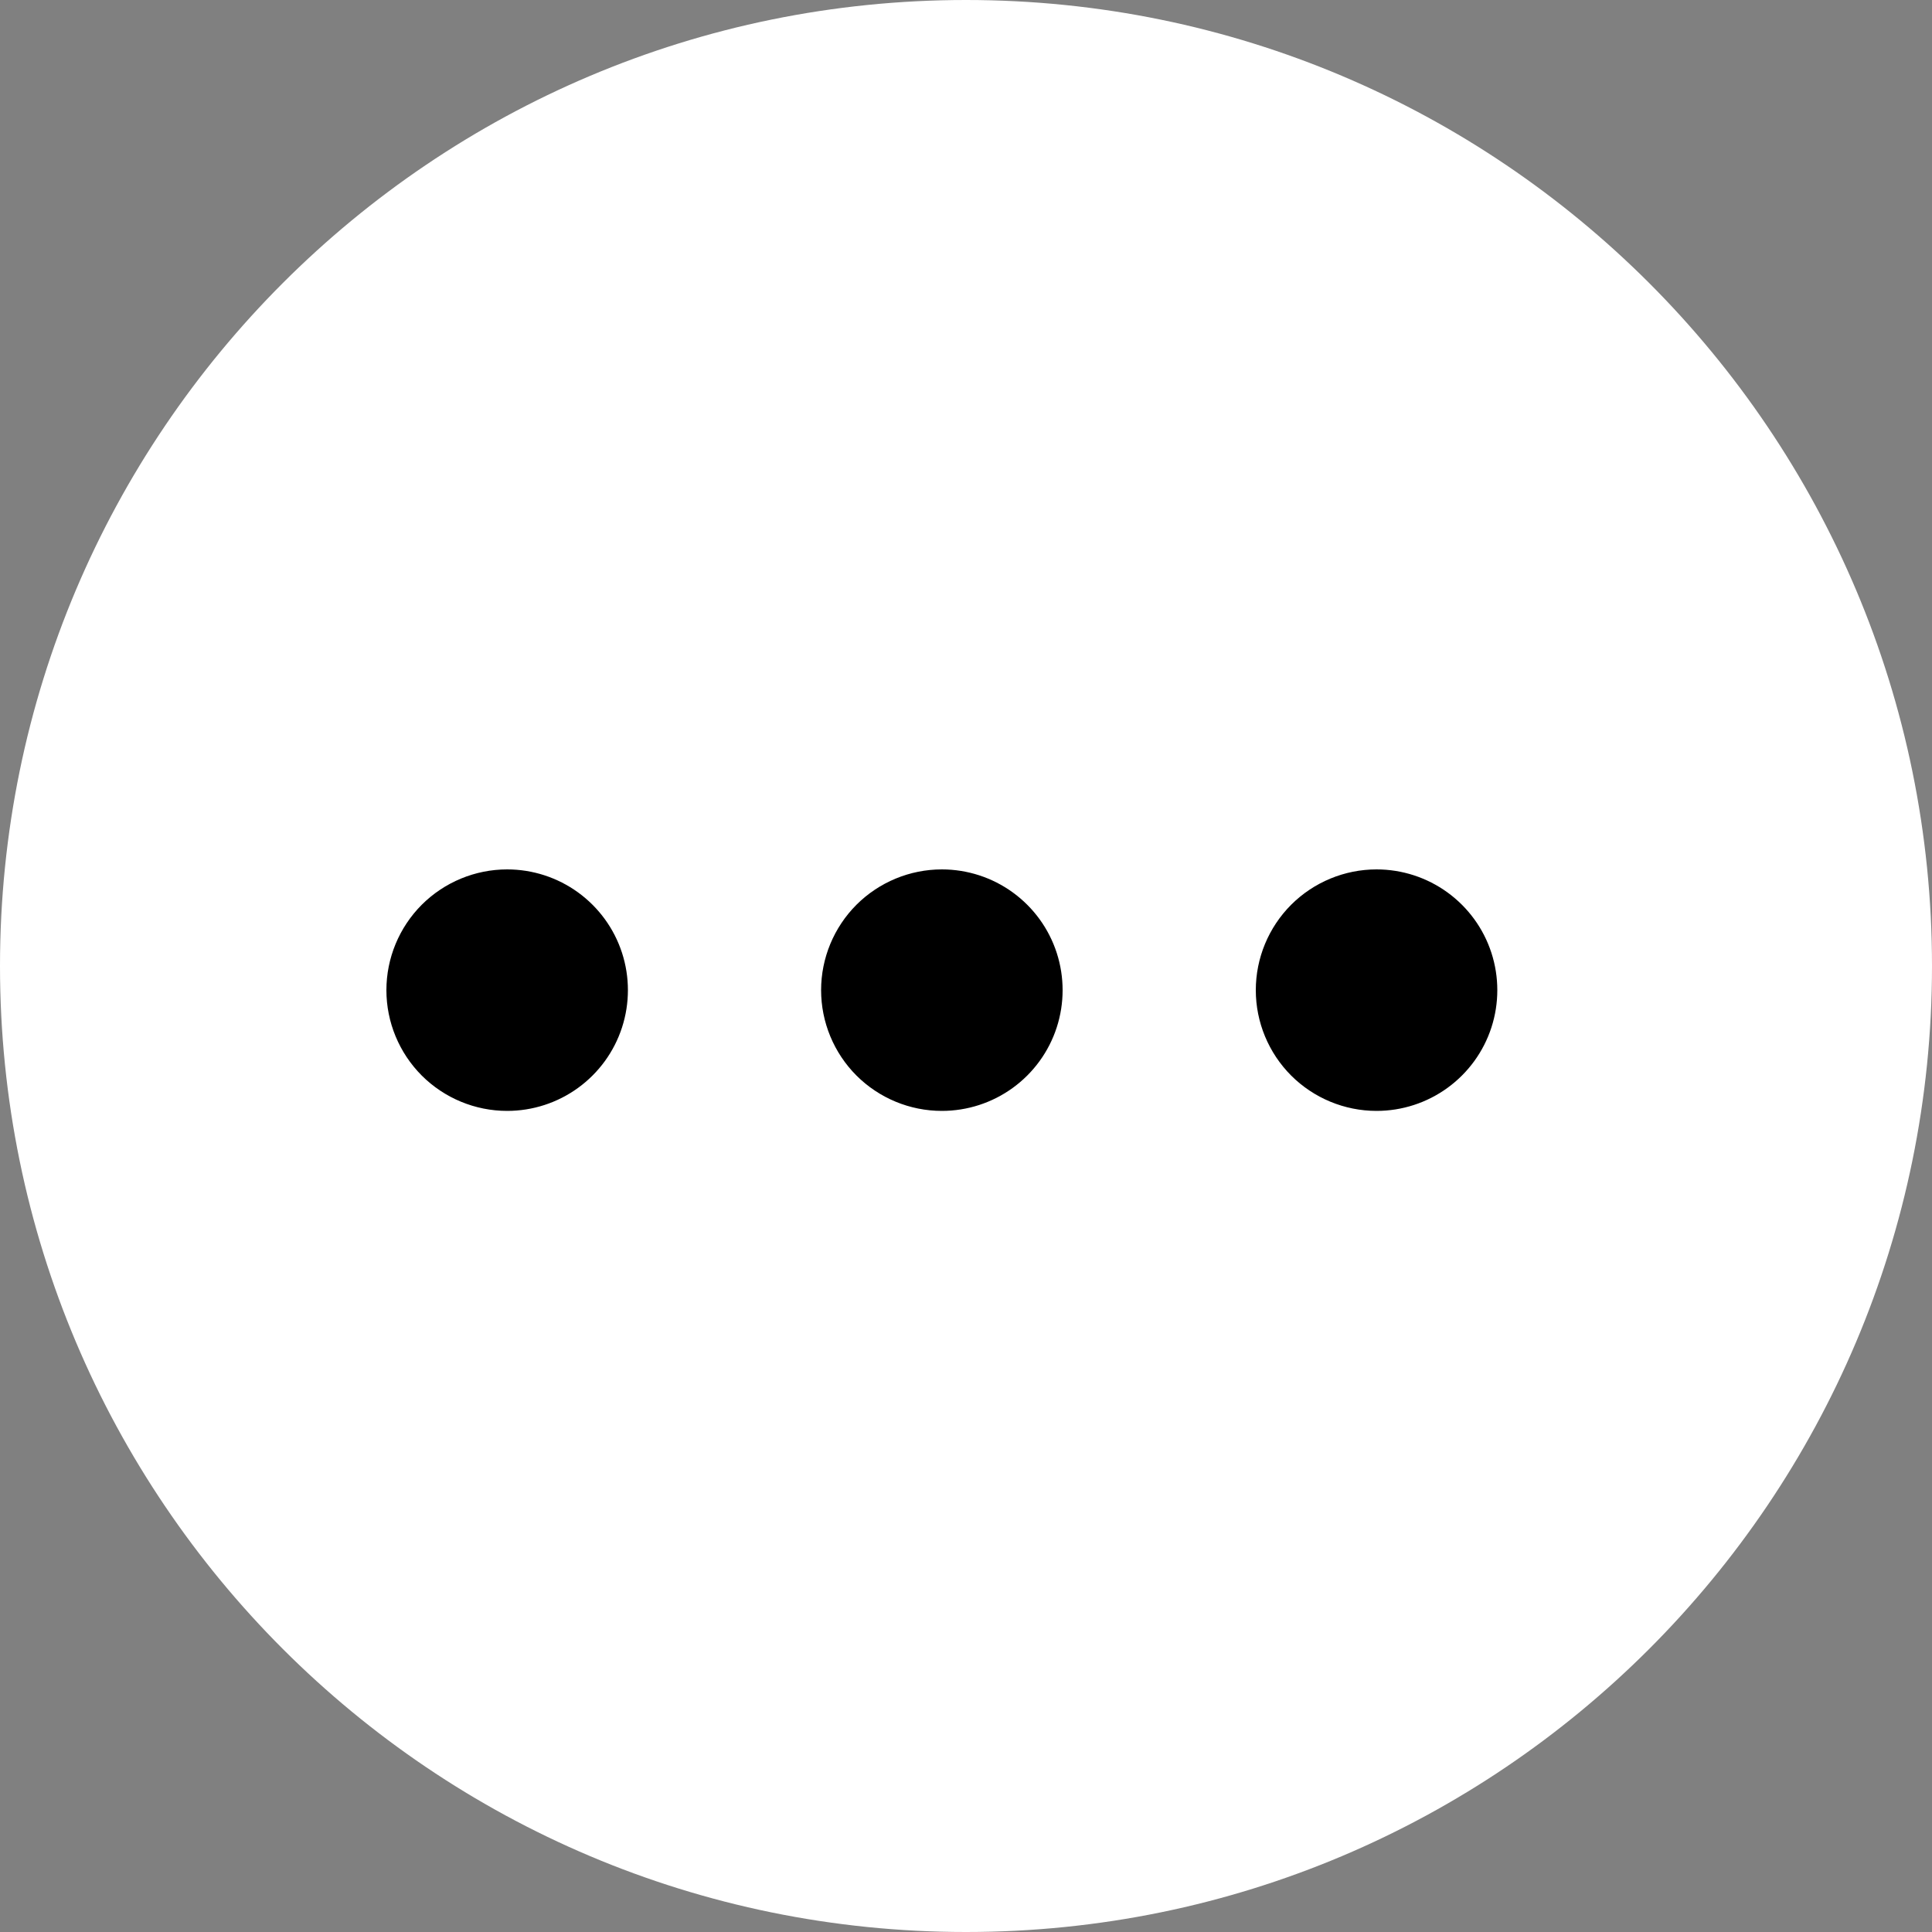 <svg
    xmlns="http://www.w3.org/2000/svg"
    viewBox="0 0 40 40"
    id="developermode">
    <rect x="0" y="0" width="40" height="40" fill="#808080" stroke="none"/>
    <path
        id="path"
        d="M 40 20 C 40 31.046 31.046 40 20 40 C 8.954 40 0 31.046 0 20 C 0 8.954 8.954 0 20 0 C 31.046 0 40 8.954 40 20"
        fill="#ffffff"
        fill-rule="evenodd"/>
    <path
        id="path_1"
        d="M 10.5 18 C 11.028 18 11.542 18.167 11.969 18.477 C 12.397 18.788 12.715 19.225 12.878 19.727 C 13.041 20.229 13.041 20.771 12.878 21.273 C 12.715 21.775 12.397 22.212 11.969 22.523 C 11.542 22.833 11.028 23 10.5 23 C 9.837 23 9.201 22.736 8.732 22.268 C 8.264 21.799 8 21.163 8 20.5 C 8 19.837 8.264 19.201 8.732 18.732 C 9.201 18.264 9.837 18 10.5 18 Z M 19.5 18 C 20.028 18 20.542 18.167 20.969 18.477 C 21.397 18.788 21.715 19.225 21.878 19.727 C 22.041 20.229 22.041 20.771 21.878 21.273 C 21.715 21.775 21.397 22.212 20.969 22.523 C 20.542 22.833 20.028 23 19.5 23 C 18.837 23 18.201 22.736 17.732 22.268 C 17.264 21.799 17 21.163 17 20.5 C 17 19.837 17.264 19.201 17.732 18.732 C 18.201 18.264 18.837 18 19.5 18 Z M 28.5 18 C 29.028 18 29.542 18.167 29.969 18.477 C 30.397 18.788 30.715 19.225 30.878 19.727 C 31.041 20.229 31.041 20.771 30.878 21.273 C 30.715 21.775 30.397 22.212 29.969 22.523 C 29.542 22.833 29.028 23 28.5 23 C 27.837 23 27.201 22.736 26.732 22.268 C 26.264 21.799 26 21.163 26 20.5 C 26 19.837 26.264 19.201 26.732 18.732 C 27.201 18.264 27.837 18 28.5 18 Z"
        fill="#000000"
        fill-rule="evenodd"/>
</svg>
